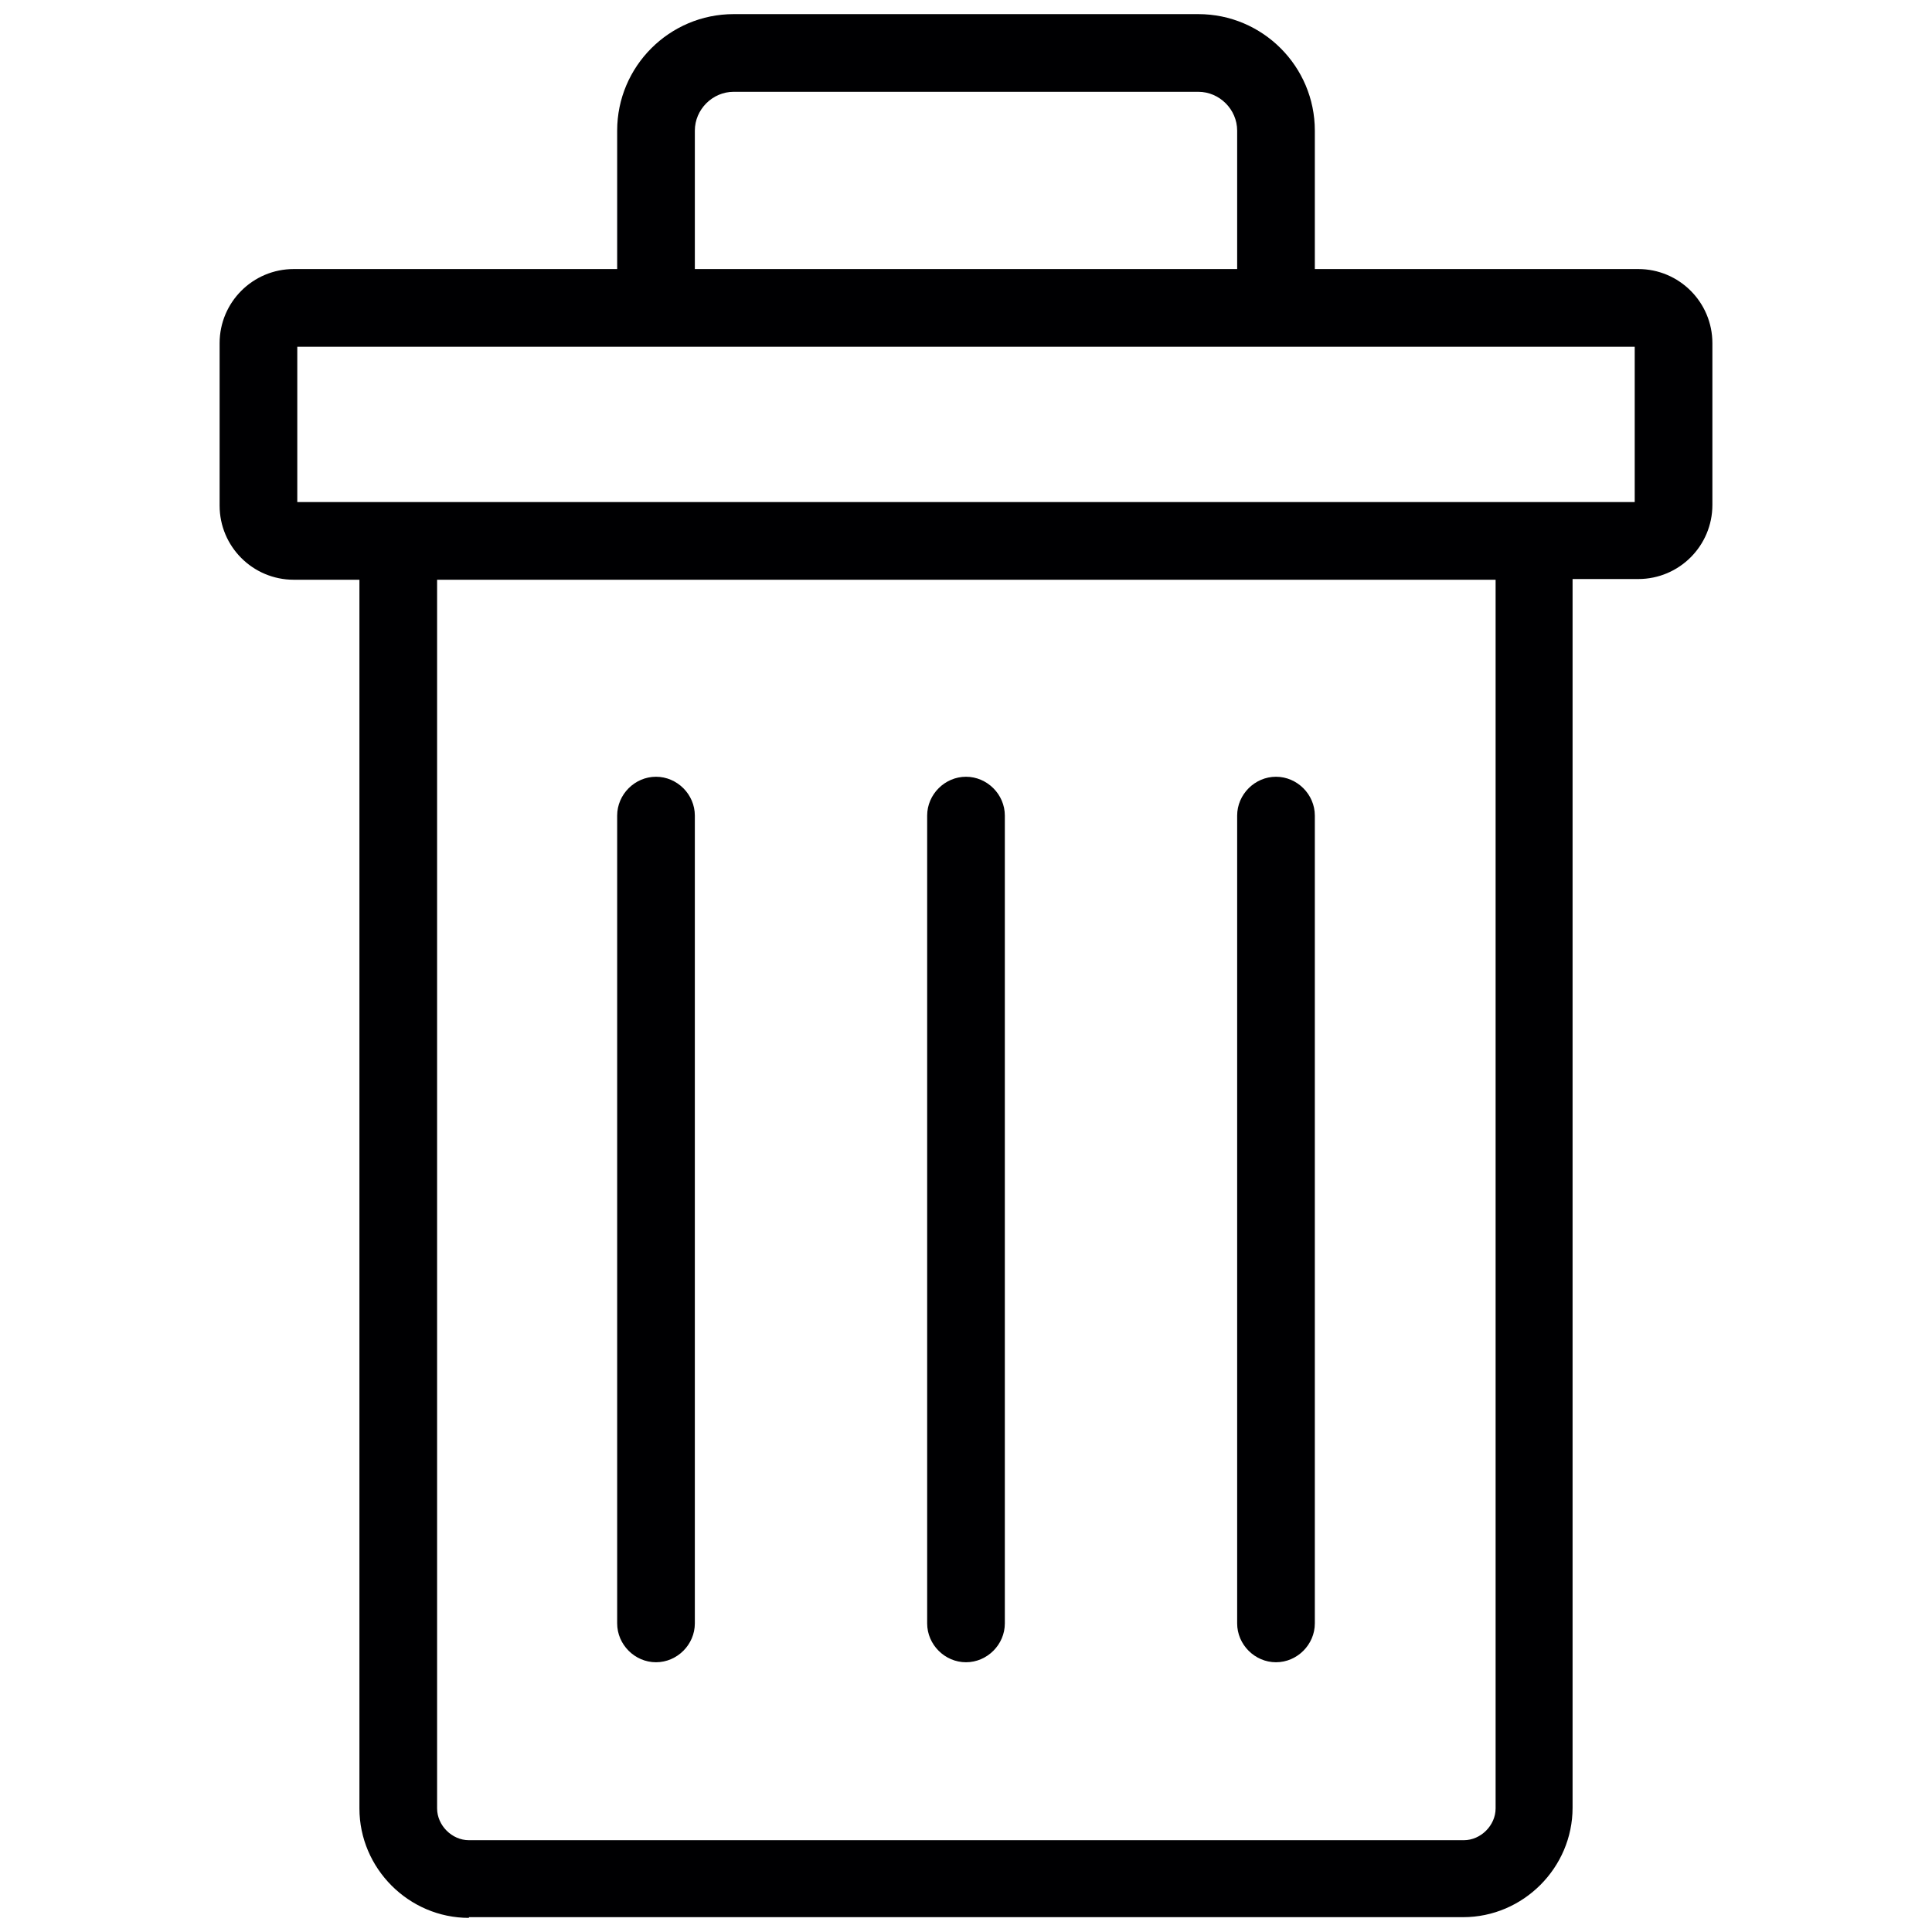 <svg version="1.1" id="Capa_1" xmlns="http://www.w3.org/2000/svg" x="0" y="0" viewBox="0 0 273.6 273.6" xml:space="preserve"><style>.st0{fill:#000002}</style><path class="st0" d="M66.4 271.6c-8.5 0-15.5-7-15.5-15.5v-174h-9.3c-5.8 0-10.5-4.7-10.5-10.5v-23c0-5.8 4.7-10.5 10.5-10.5h45.8V18.5C87.4 9.4 94.8 2 103.9 2h65.8c9.1 0 16.5 7.4 16.5 16.5v19.6H232c5.8 0 10.5 4.7 10.5 10.5v22.9c0 5.8-4.7 10.5-10.5 10.5h-9.3v174c0 8.5-7 15.5-15.5 15.5H66.4zm-4.5-15.5c0 2.4 2.1 4.5 4.5 4.5h140.9c2.4 0 4.5-2.1 4.5-4.5v-174H61.9v174zm-19.8-185h189.4v-22H42.1v22zM103.9 13c-3 0-5.5 2.5-5.5 5.5v19.6h76.8V18.5c0-3-2.5-5.5-5.5-5.5h-65.8z"/><path class="st0" d="M92.9 235.4c-3 0-5.5-2.5-5.5-5.5V115.5c0-3 2.5-5.5 5.5-5.5s5.5 2.5 5.5 5.5v114.4c0 3-2.5 5.5-5.5 5.5zm43.9 0c-3 0-5.5-2.5-5.5-5.5V115.5c0-3 2.5-5.5 5.5-5.5s5.5 2.5 5.5 5.5v114.4c0 3-2.5 5.5-5.5 5.5zm43.9 0c-3 0-5.5-2.5-5.5-5.5V115.5c0-3 2.5-5.5 5.5-5.5s5.5 2.5 5.5 5.5v114.4c0 3-2.5 5.5-5.5 5.5z"/></svg>
